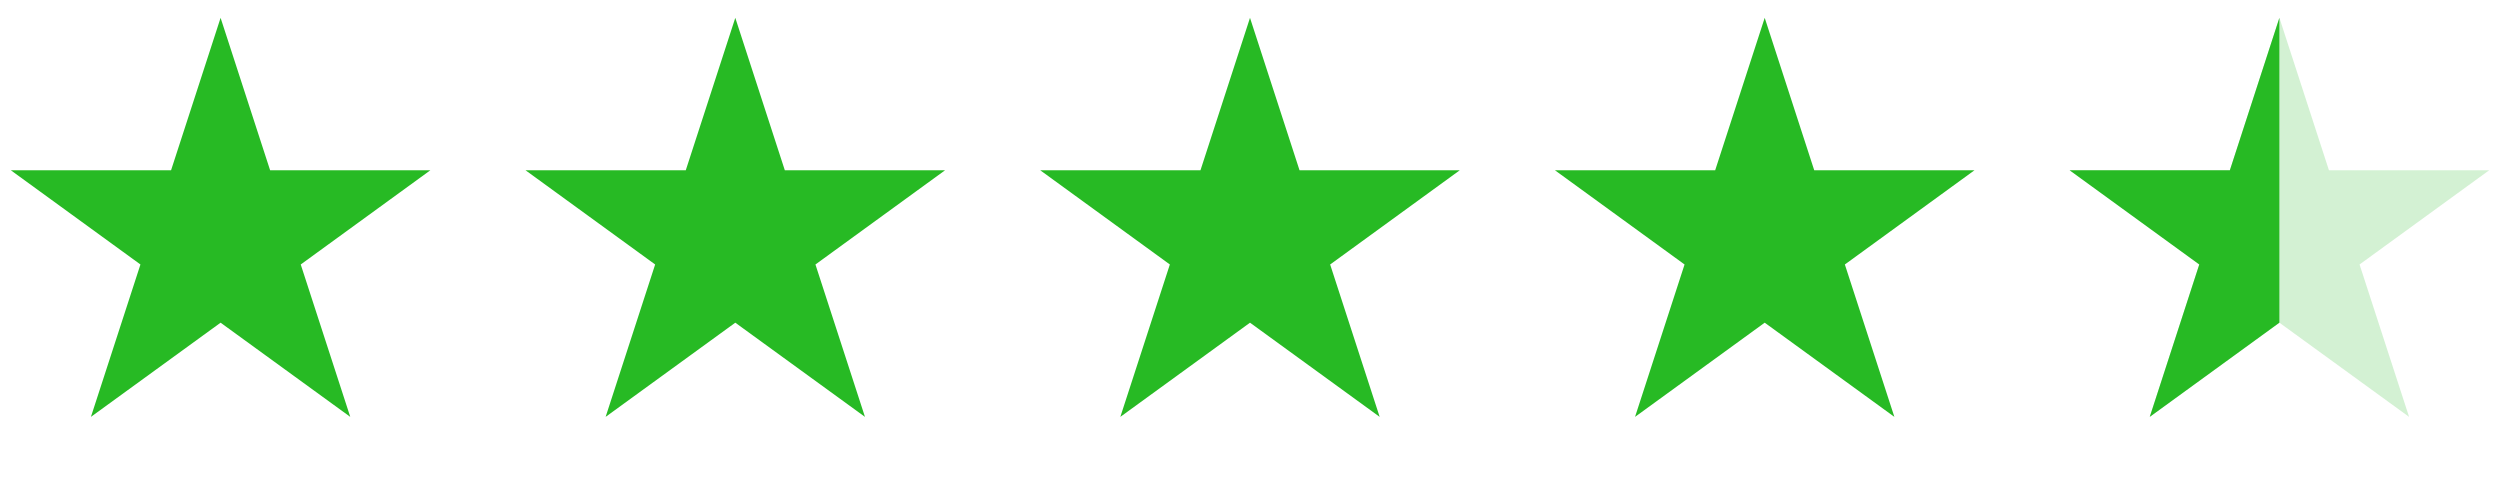 <svg width="68" height="13" viewBox="0 0 68 13" fill="none" xmlns="http://www.w3.org/2000/svg">
<path d="M6 0.485L7.347 4.631H11.706L8.18 7.194L9.527 11.339L6 8.777L2.473 11.339L3.82 7.194L0.294 4.631H4.653L6 0.485Z" fill="#27BA24"/>
<path d="M20 0.485L21.347 4.631H25.706L22.18 7.194L23.527 11.339L20 8.777L16.473 11.339L17.82 7.194L14.294 4.631H18.653L20 0.485Z" fill="#27BA24"/>
<path d="M34 0.485L35.347 4.631H39.706L36.18 7.194L37.527 11.339L34 8.777L30.473 11.339L31.82 7.194L28.294 4.631H32.653L34 0.485Z" fill="#27BA24"/>
<path d="M48 0.485L49.347 4.631H53.706L50.18 7.194L51.527 11.339L48 8.777L44.473 11.339L45.82 7.194L42.294 4.631H46.653L48 0.485Z" fill="#27BA24"/>
<path d="M62 0.485L63.347 4.631H67.706L64.18 7.194L65.527 11.339L62 8.777L58.473 11.339L59.82 7.194L56.294 4.631H60.653L62 0.485Z" fill="#27BA24" fill-opacity="0.2"/>
<path d="M58.473 11.339L61.999 8.777V0.485L60.652 4.631H56.293L59.82 7.194L58.473 11.339Z" fill="#27BA24"/>
</svg>
